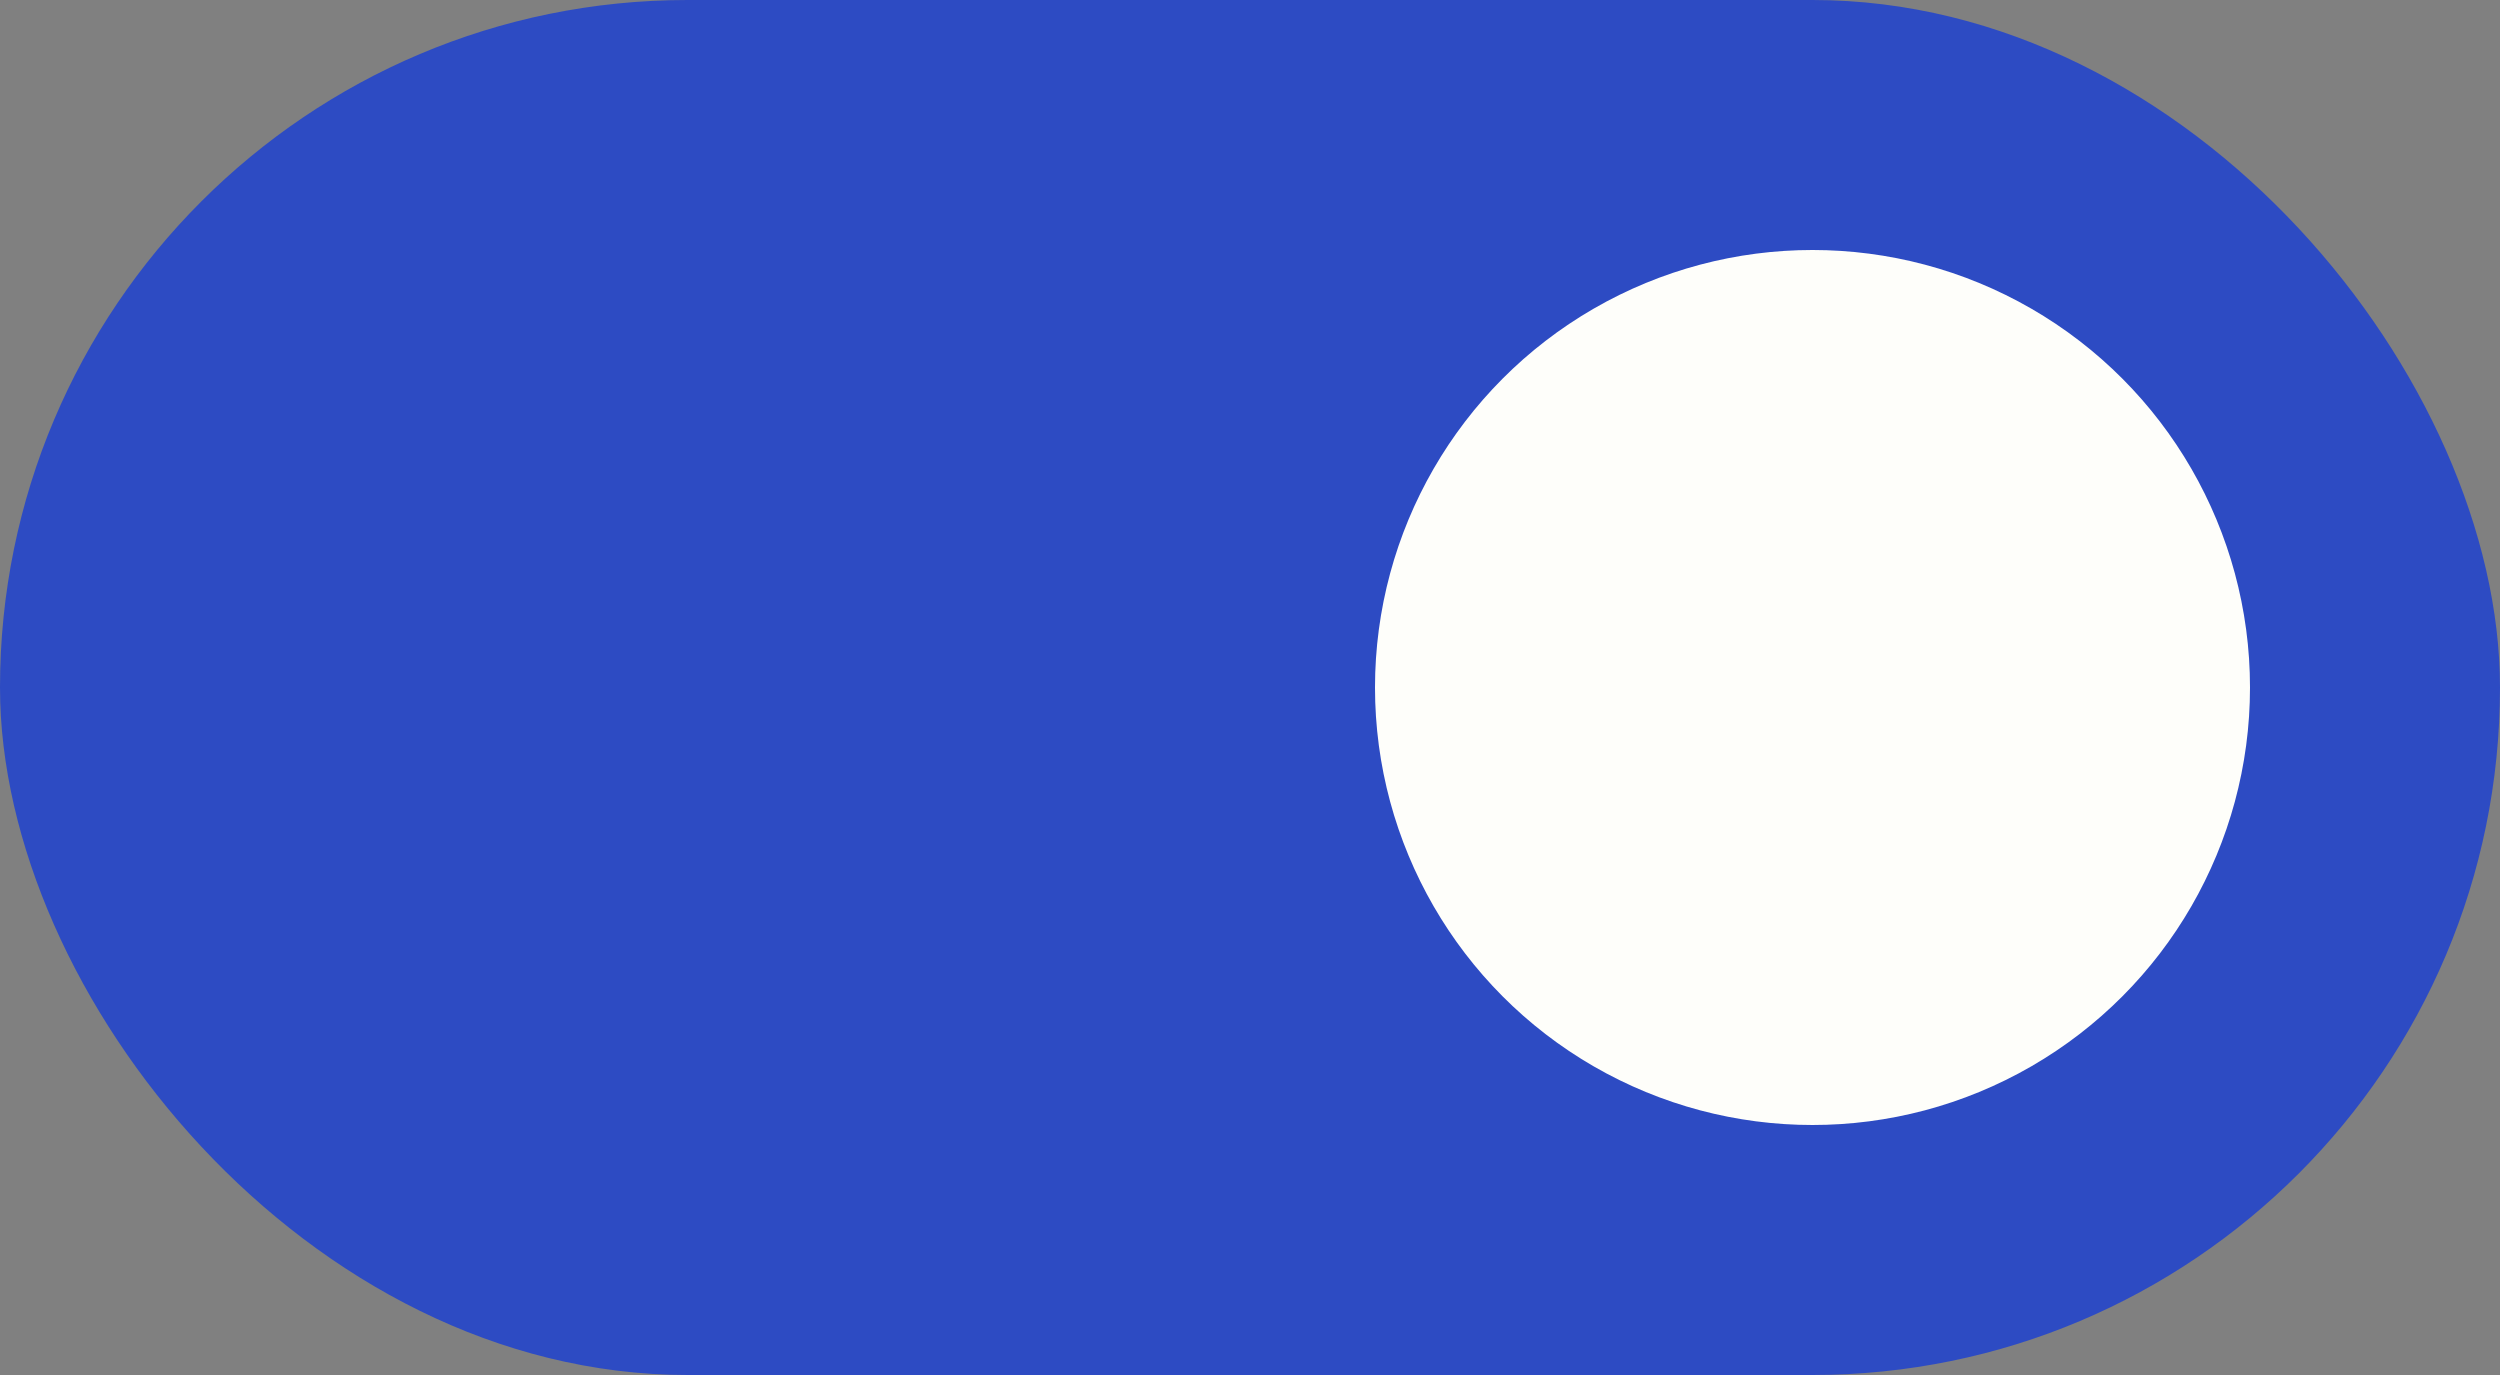 <svg xmlns="http://www.w3.org/2000/svg" viewBox="0 0 60 33"><rect x="0" y="0" width="60" height="33" fill="#808080" stroke="none"/><defs><style>.cls-1{fill:#2d4bc3;}.cls-2{fill:#fefefa;}</style></defs><title>Switch1_(On)</title><g id="Layer_2" data-name="Layer 2"><g id="Layer_1-2" data-name="Layer 1"><g id="Switch__On_" data-name="Switch_(On)"><rect class="cls-1" width="60" height="33" rx="16.5"/><circle class="cls-2" cx="43.5" cy="16.5" r="10.5"/></g></g></g></svg>